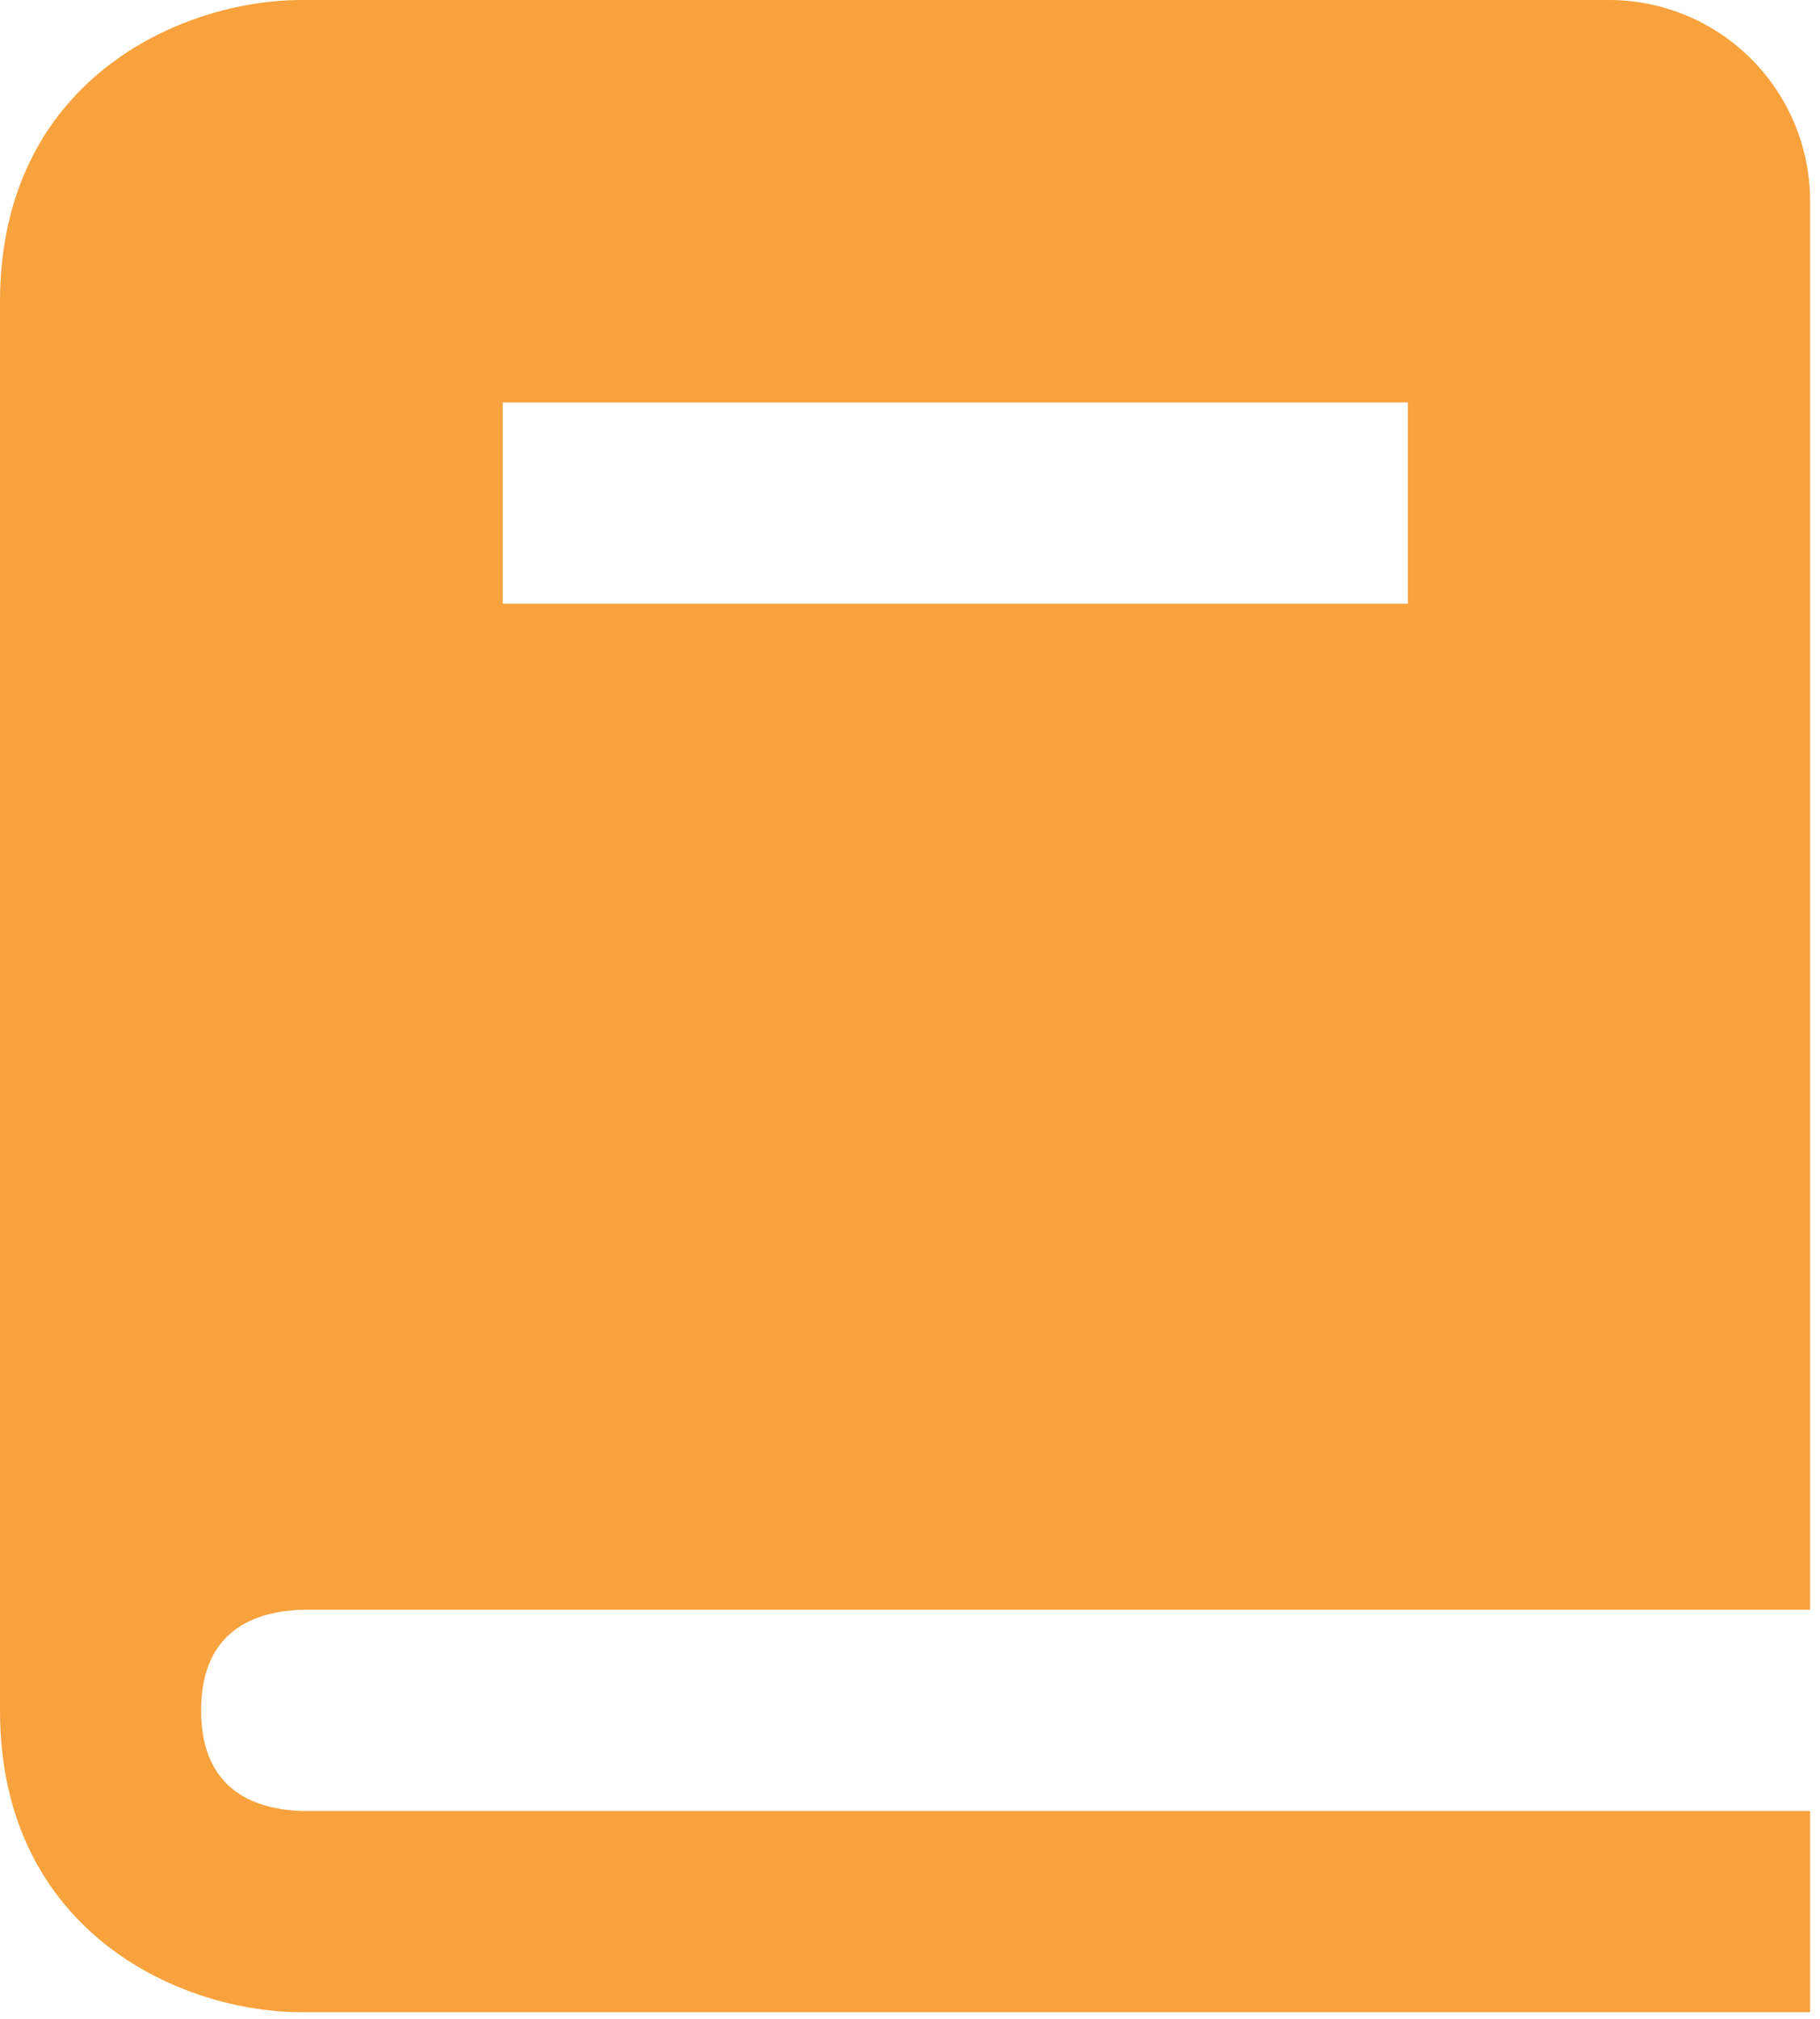 <svg xmlns="http://www.w3.org/2000/svg" width="46" height="51" fill="none" viewBox="0 0 46 51"><path fill="#F8A23D" d="M7.655 40.667H45.75V5.083C45.75 3.735 45.214 2.442 44.261 1.489C43.308 0.536 42.015 0 40.667 0H7.625C4.56 0 0 2.031 0 7.625V43.208C0 48.803 4.56 50.833 7.625 50.833H45.75V45.75H7.655C6.481 45.719 5.083 45.254 5.083 43.208C5.083 41.162 6.481 40.697 7.655 40.667ZM12.708 10.167H35.583V15.25H12.708V10.167Z"/></svg>